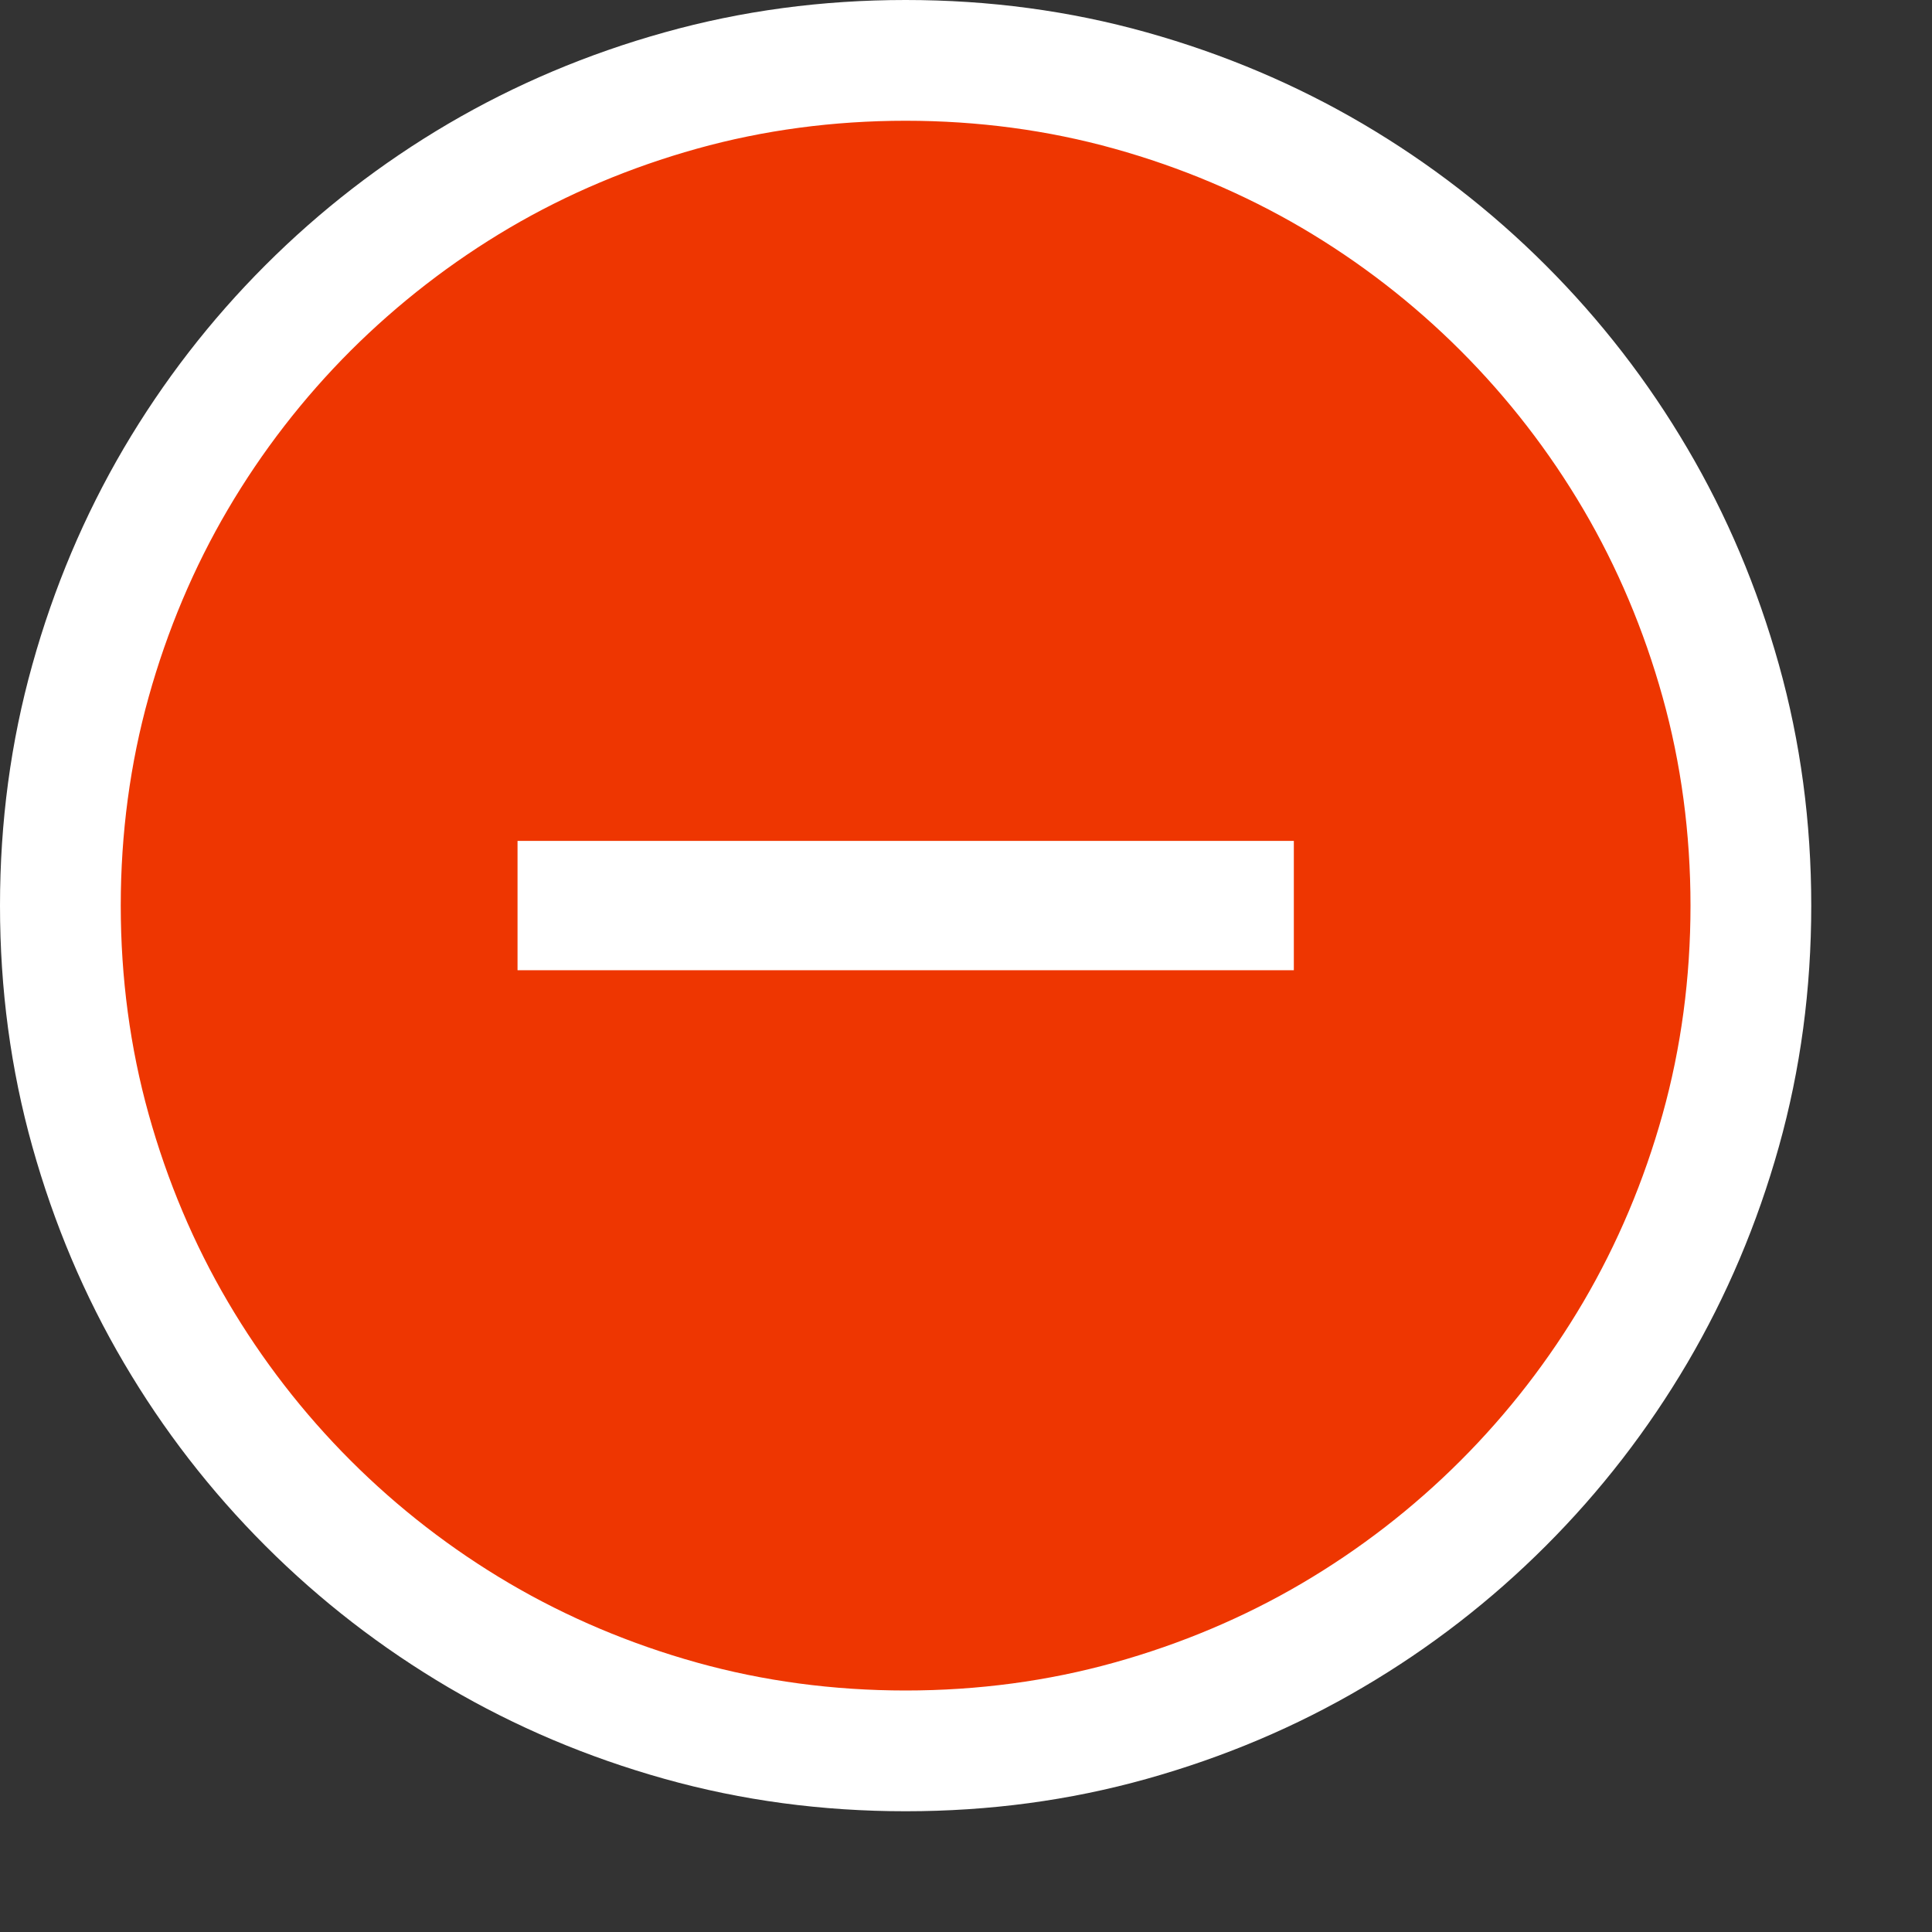 <?xml version="1.0" encoding="utf-8"?>
<!-- Generator: Adobe Illustrator 19.1.0, SVG Export Plug-In . SVG Version: 6.00 Build 0)  -->
<svg version="1.1" id="Layer_1" xmlns="http://www.w3.org/2000/svg" xmlns:xlink="http://www.w3.org/1999/xlink" x="0px" y="0px"
	 width="16px" height="16px" viewBox="0 0 16 16" enable-background="new 0 0 16 16" xml:space="preserve">
<rect x="0" y="0" width="16" height="16" fill="#333333" stroke="none"/>
<path fill="#EE3601" d="M7.5,14.5c-0.644,0-1.27-0.084-1.861-0.25c-0.595-0.166-1.157-0.403-1.674-0.707
	c-0.515-0.303-0.991-0.672-1.414-1.094s-0.791-0.898-1.095-1.415c-0.303-0.516-0.541-1.079-0.707-1.672
	C0.584,8.771,0.5,8.145,0.5,7.5s0.084-1.271,0.249-1.862c0.166-0.593,0.404-1.156,0.707-1.672C1.76,3.449,2.128,2.973,2.551,2.551
	S3.45,1.76,3.966,1.456C4.481,1.153,5.044,0.915,5.638,0.75C6.23,0.584,6.856,0.5,7.5,0.5s1.27,0.084,1.861,0.25
	c0.595,0.166,1.157,0.403,1.674,0.707c0.515,0.303,0.991,0.672,1.414,1.094s0.791,0.898,1.095,1.415
	c0.303,0.516,0.541,1.079,0.707,1.672C14.416,6.229,14.5,6.855,14.5,7.5s-0.084,1.271-0.249,1.862
	c-0.166,0.593-0.404,1.156-0.707,1.672c-0.304,0.517-0.672,0.993-1.095,1.415s-0.899,0.791-1.415,1.095
	c-0.516,0.303-1.078,0.541-1.672,0.707C8.77,14.416,8.144,14.5,7.5,14.5z"/>
<path fill="#FFFFFF" d="M7.5,1c0.598,0,1.179,0.078,1.727,0.231c0.553,0.154,1.075,0.375,1.554,0.656
	c0.48,0.282,0.922,0.624,1.315,1.017c0.393,0.393,0.735,0.835,1.017,1.315c0.281,0.478,0.502,1.001,0.656,1.554
	C13.922,6.321,14,6.902,14,7.5s-0.078,1.179-0.231,1.727c-0.154,0.553-0.375,1.075-0.656,1.554c-0.282,0.48-0.624,0.922-1.017,1.315
	c-0.393,0.393-0.835,0.735-1.315,1.017c-0.478,0.281-1.001,0.502-1.554,0.656C8.679,13.922,8.098,14,7.5,14
	s-1.179-0.078-1.727-0.231c-0.553-0.154-1.075-0.375-1.554-0.656c-0.48-0.282-0.922-0.624-1.315-1.017
	c-0.393-0.393-0.735-0.835-1.017-1.315C1.606,10.303,1.385,9.78,1.231,9.227C1.078,8.679,1,8.098,1,7.5s0.078-1.179,0.231-1.727
	C1.385,5.22,1.606,4.697,1.887,4.219c0.282-0.48,0.624-0.922,1.017-1.315C3.297,2.512,3.74,2.169,4.219,1.887
	C4.697,1.606,5.22,1.385,5.773,1.231C6.321,1.078,6.902,1,7.5,1 M7.5,0C6.808,0,6.143,0.089,5.504,0.268
	C4.865,0.446,4.268,0.699,3.712,1.025c-0.555,0.326-1.06,0.717-1.515,1.172c-0.455,0.455-0.845,0.96-1.172,1.515
	C0.699,4.268,0.446,4.865,0.268,5.504C0.089,6.143,0,6.808,0,7.5s0.089,1.357,0.268,1.996c0.179,0.639,0.431,1.236,0.758,1.791
	c0.326,0.555,0.717,1.06,1.172,1.515c0.455,0.455,0.96,0.845,1.515,1.172c0.555,0.326,1.152,0.579,1.791,0.758
	C6.143,14.911,6.808,15,7.5,15s1.357-0.089,1.996-0.268c0.639-0.179,1.236-0.431,1.791-0.758c0.555-0.326,1.06-0.717,1.515-1.172
	s0.845-0.96,1.172-1.515c0.326-0.555,0.579-1.152,0.758-1.791C14.911,8.857,15,8.192,15,7.5s-0.089-1.357-0.268-1.996
	c-0.179-0.639-0.431-1.236-0.758-1.791c-0.326-0.555-0.717-1.06-1.172-1.515s-0.96-0.845-1.515-1.172
	c-0.555-0.326-1.152-0.579-1.791-0.758C8.857,0.089,8.192,0,7.5,0L7.5,0z"/>
<rect x="4.286" y="6.964" fill="#FFFFFF" width="6.429" height="1.071"/>
</svg>
